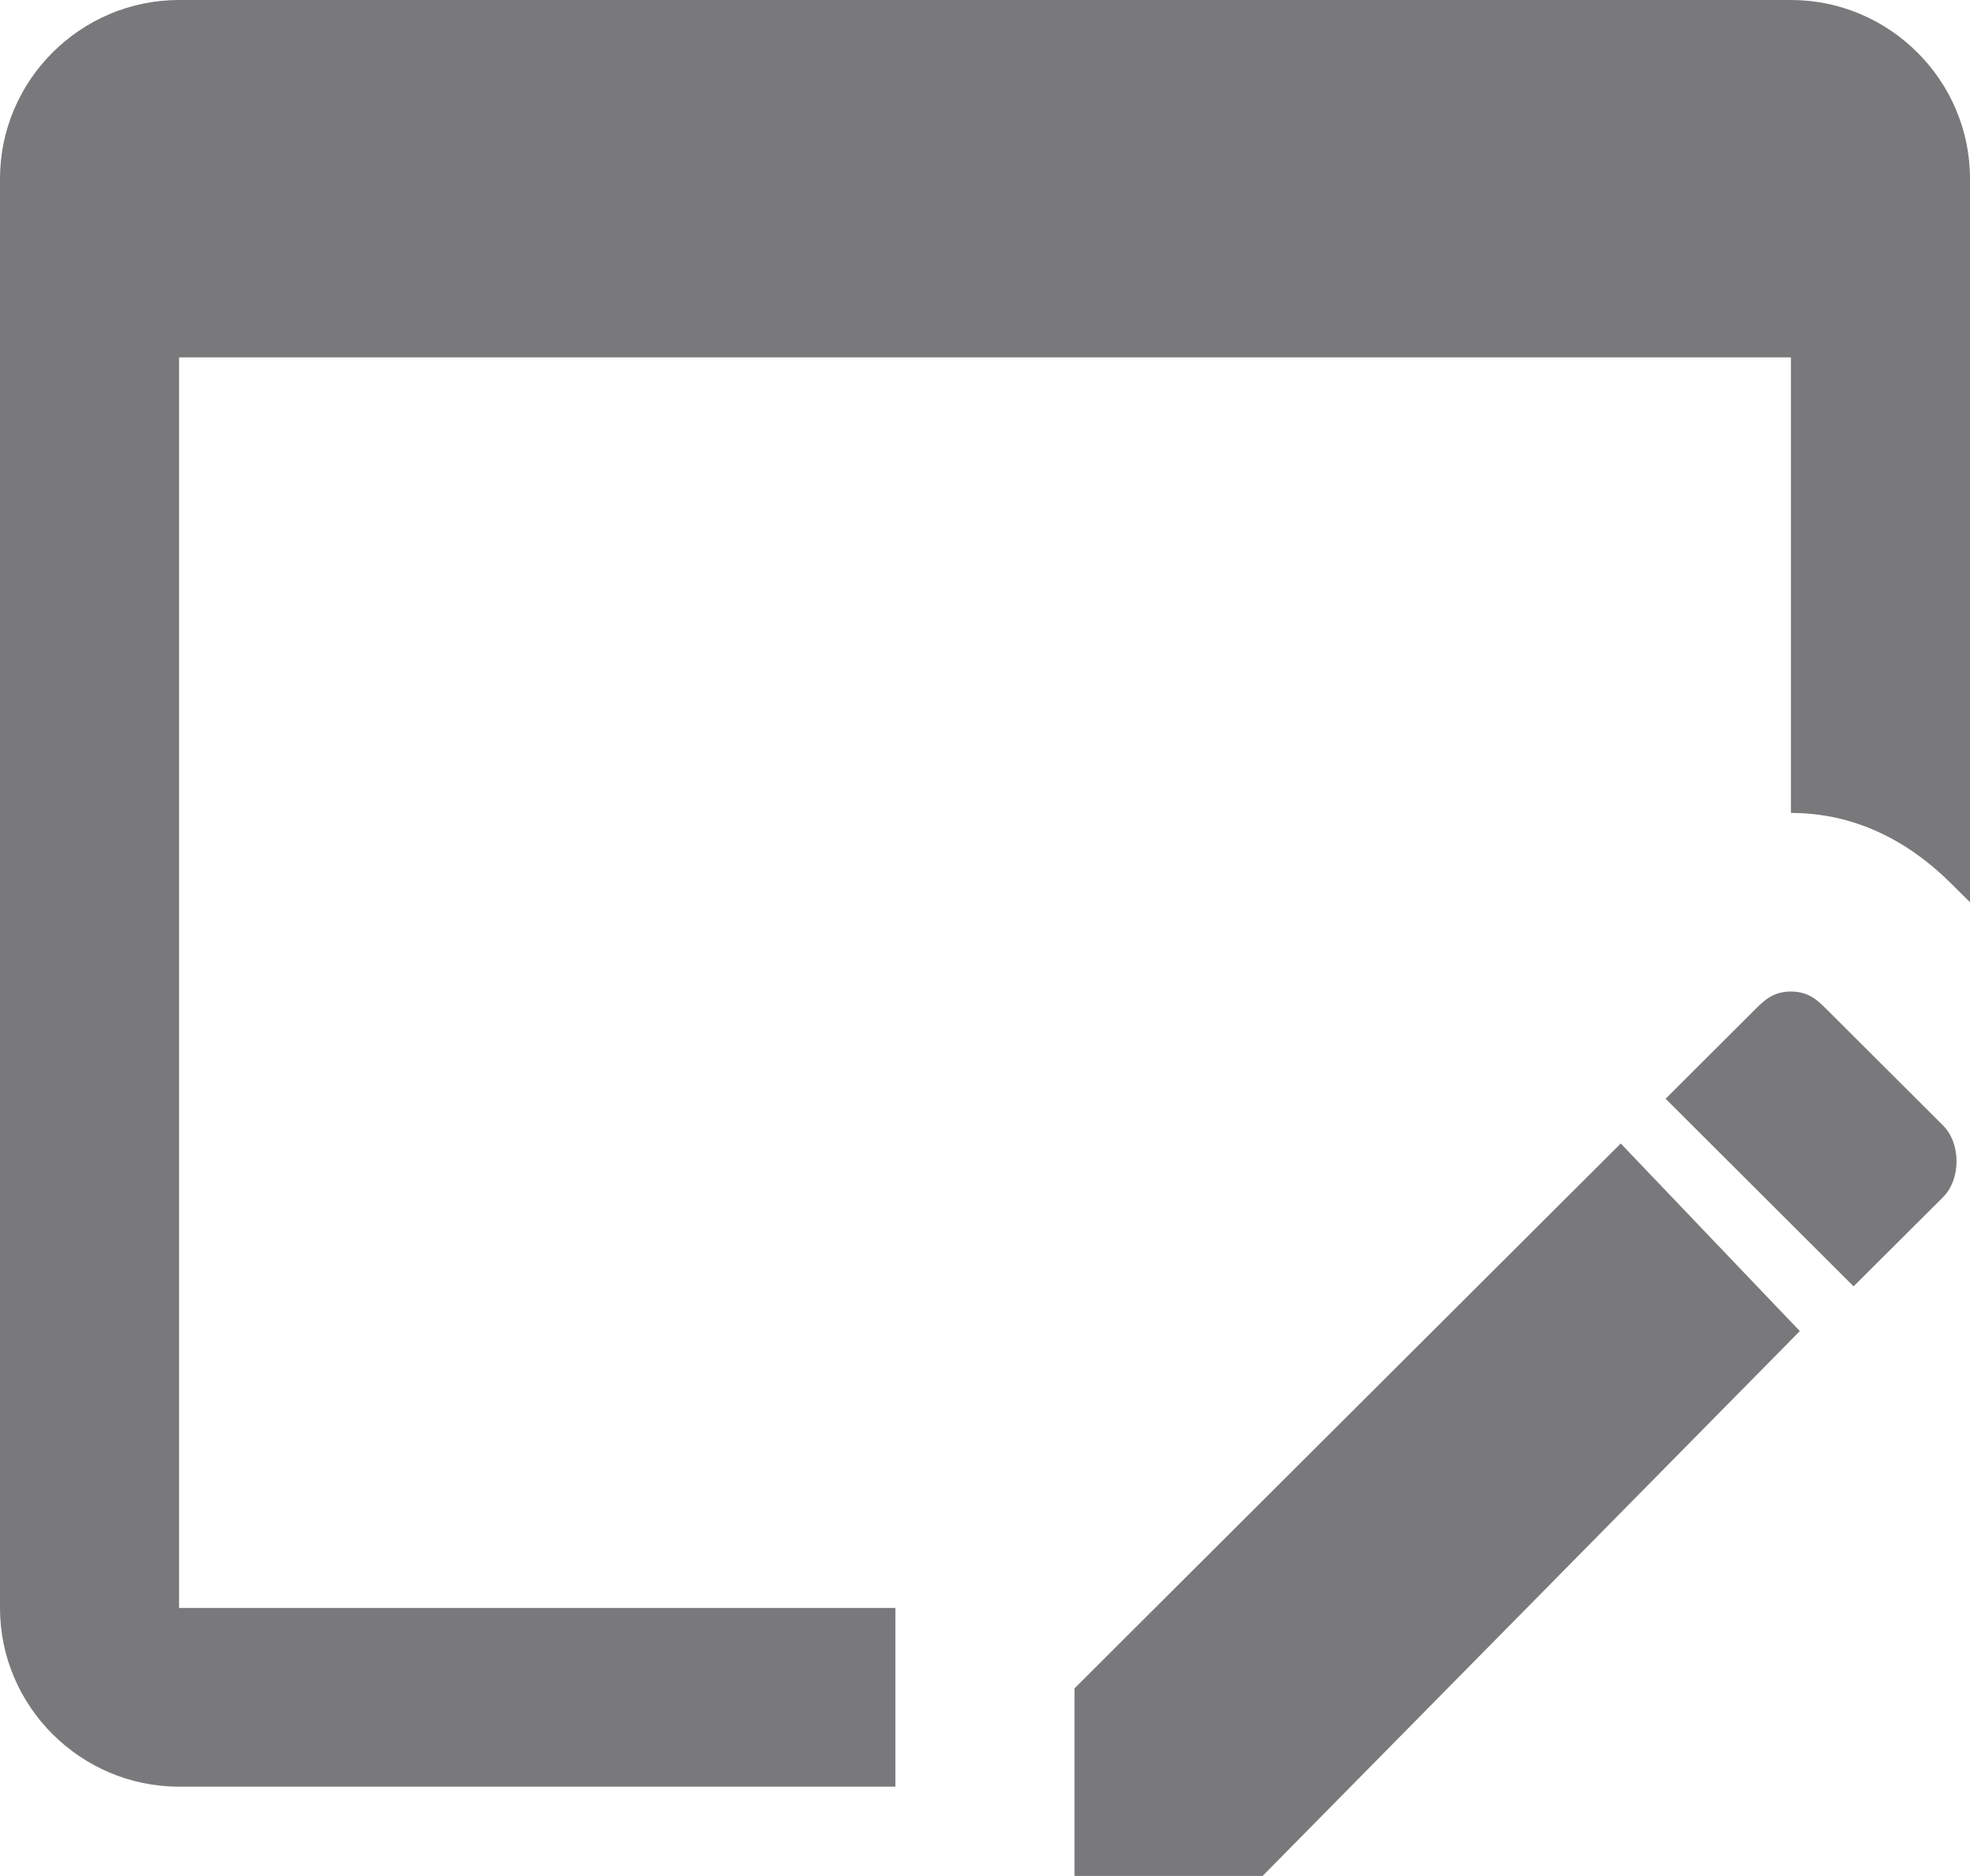 <svg width="21" height="20" viewBox="0 0 21 20" fill="none" xmlns="http://www.w3.org/2000/svg">
<path d="M9.545 17.143V19.048H1.909C0.859 19.048 0 18.191 0 17.143V1.905C0 0.857 0.859 0 1.909 0H19.091C20.141 0 21 0.857 21 1.905V9.619L20.809 9.429C20.332 8.952 19.759 8.667 19.091 8.667V3.81H1.909V17.143H9.545ZM19.473 10.762L20.714 12C20.904 12.191 20.904 12.571 20.714 12.762L19.759 13.714L17.755 11.714L18.709 10.762C18.805 10.667 18.9 10.571 19.091 10.571C19.282 10.571 19.377 10.667 19.473 10.762ZM19.186 14.191L13.459 20H11.454V18L17.277 12.191L19.186 14.191Z" fill="#79797B"/>
</svg>
